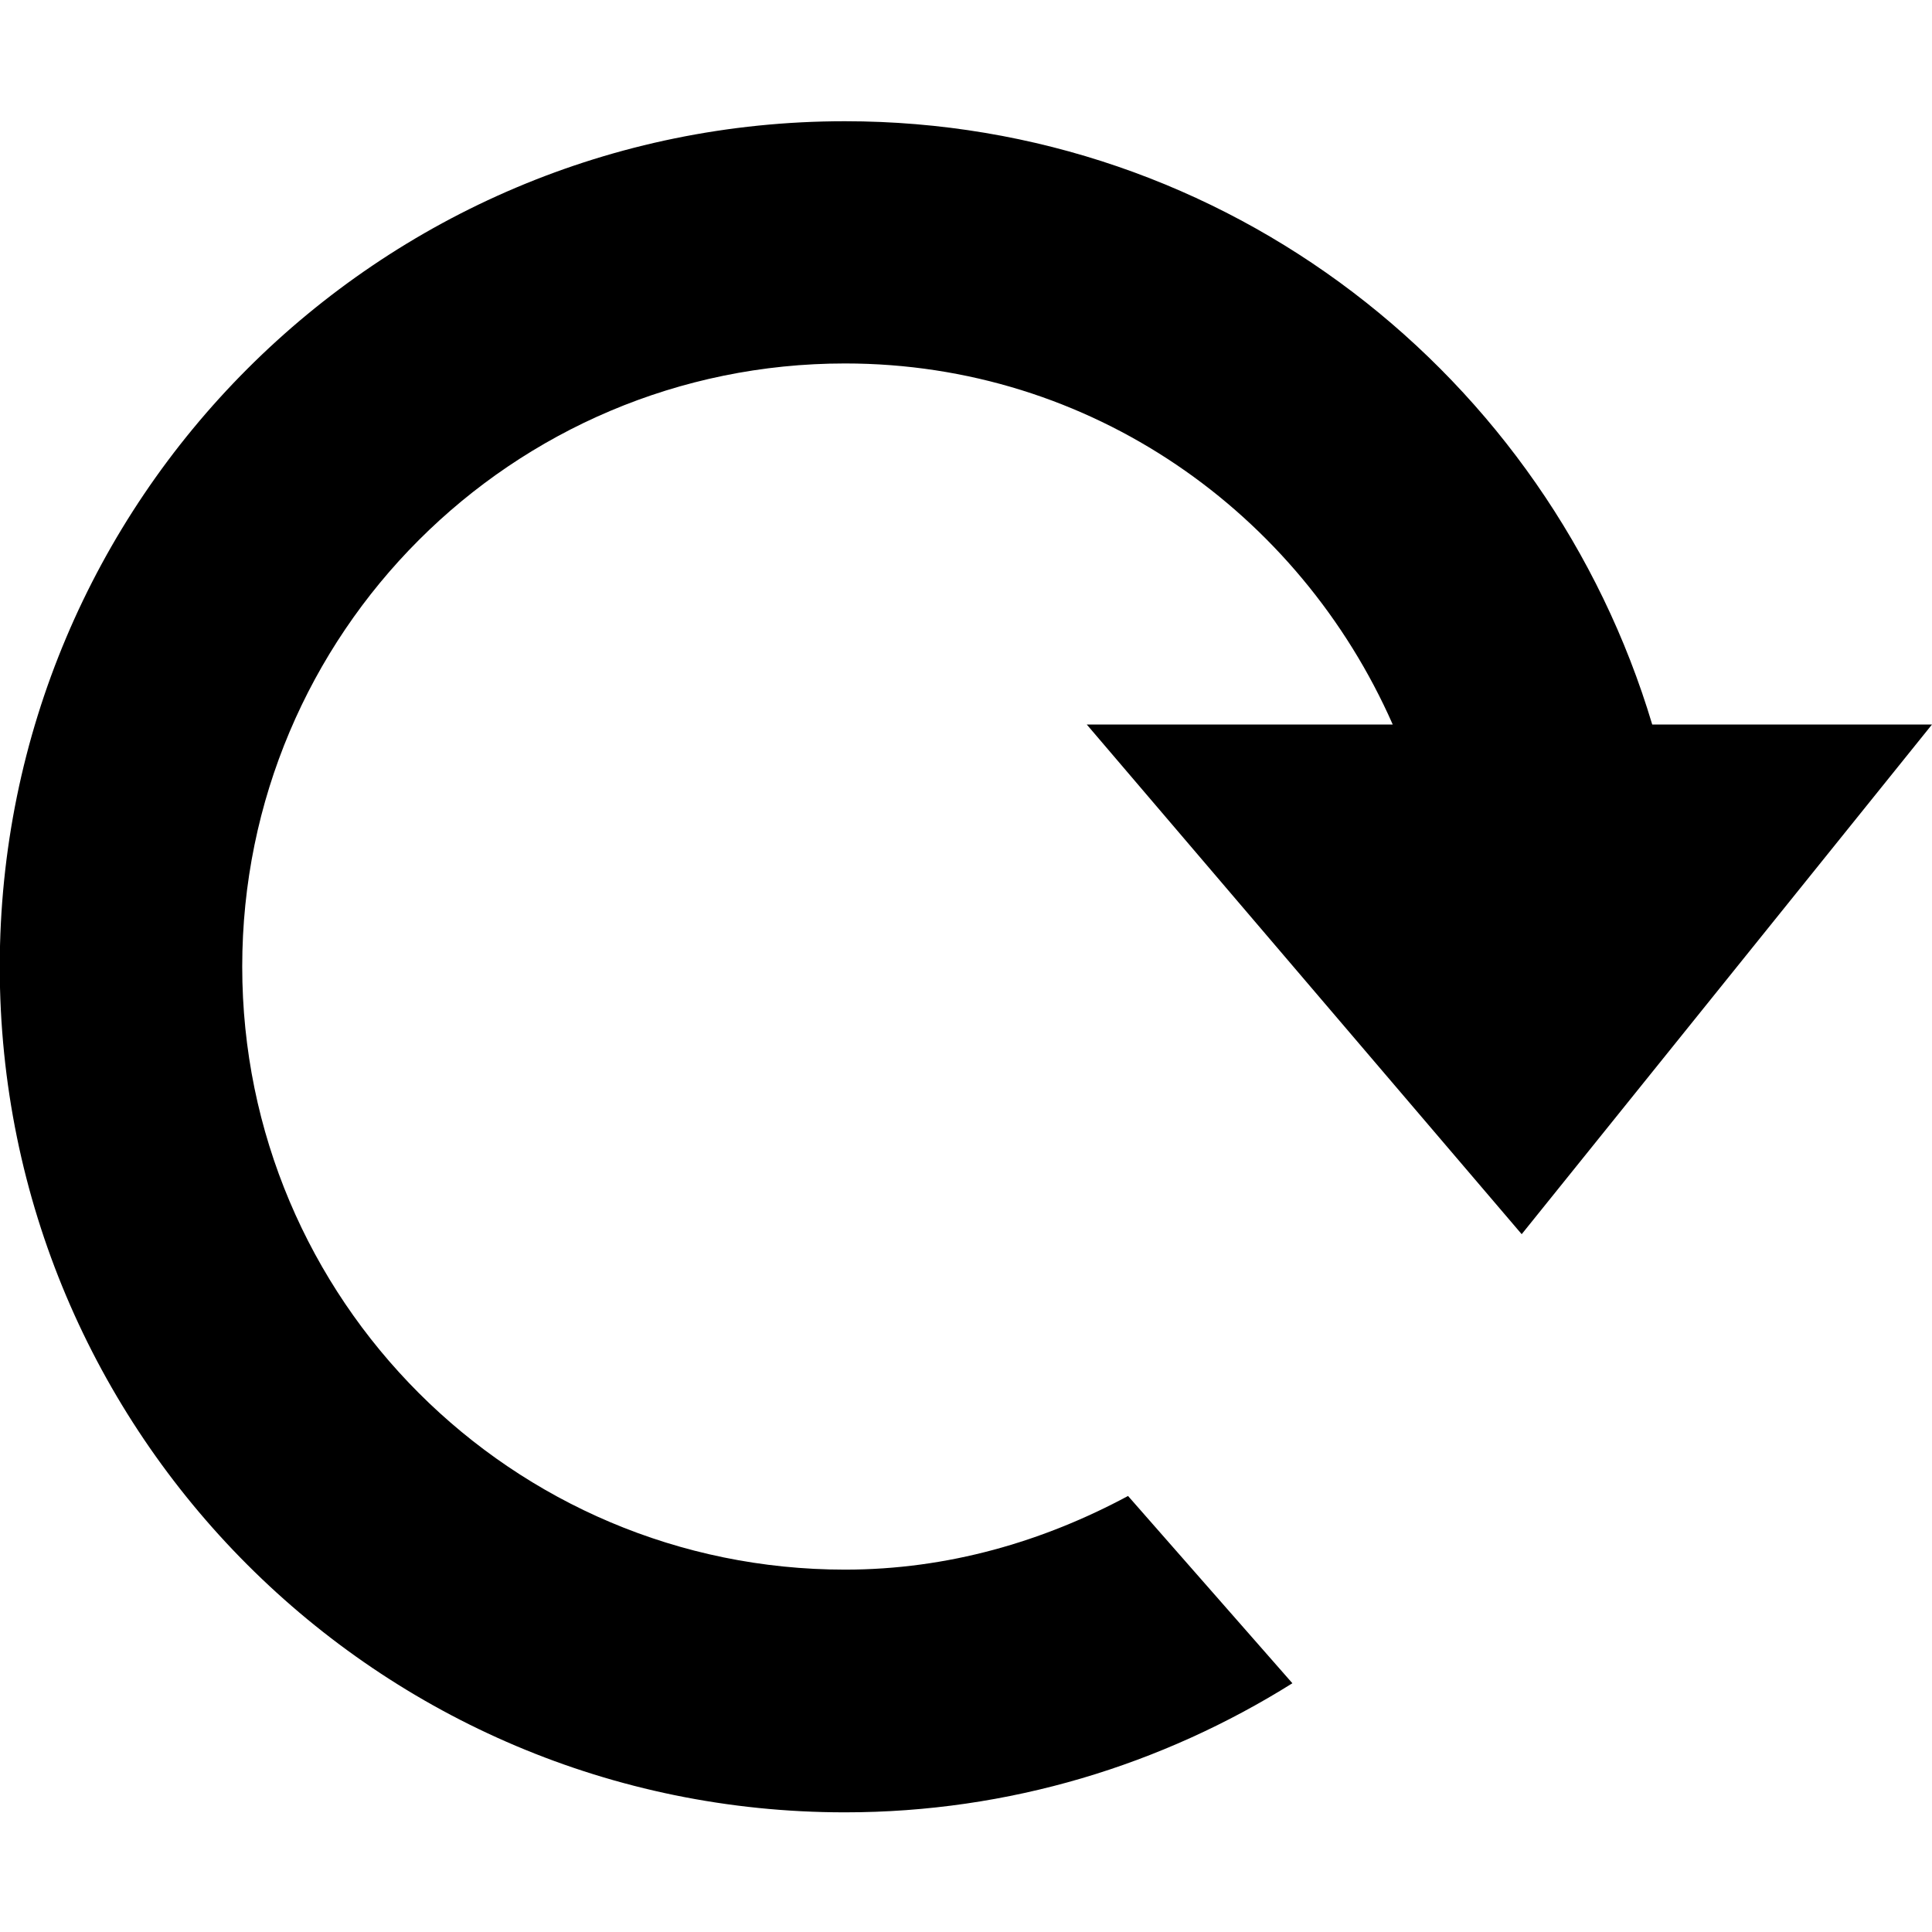 <svg xmlns="http://www.w3.org/2000/svg" xmlns:xlink="http://www.w3.org/1999/xlink" preserveAspectRatio="xMidYMid" width="16" height="16" viewBox="0 0 16 16">
  <defs>
    <style>
      .cls-1 {
        fill: #2e3f58;
        fill-rule: evenodd;
      }
    </style>
  </defs>
  <path d="M16.000,5.000 L12.602,9.221 L9.000,5.000 L11.534,5.000 C10.761,3.247 9.037,2.010 6.998,2.010 C4.241,2.010 2.006,4.246 2.006,7.005 C2.006,9.763 4.241,11.999 6.998,11.999 C7.850,11.999 8.640,11.766 9.342,11.389 L10.703,12.940 C9.627,13.614 8.360,14.009 6.997,14.009 C3.132,14.009 -0.002,10.874 -0.002,7.007 C-0.002,3.139 3.132,0.004 6.997,0.004 C10.163,0.004 12.820,2.114 13.683,5.000 L16.000,5.000 Z" transform="translate(0 1)" />
</svg>
